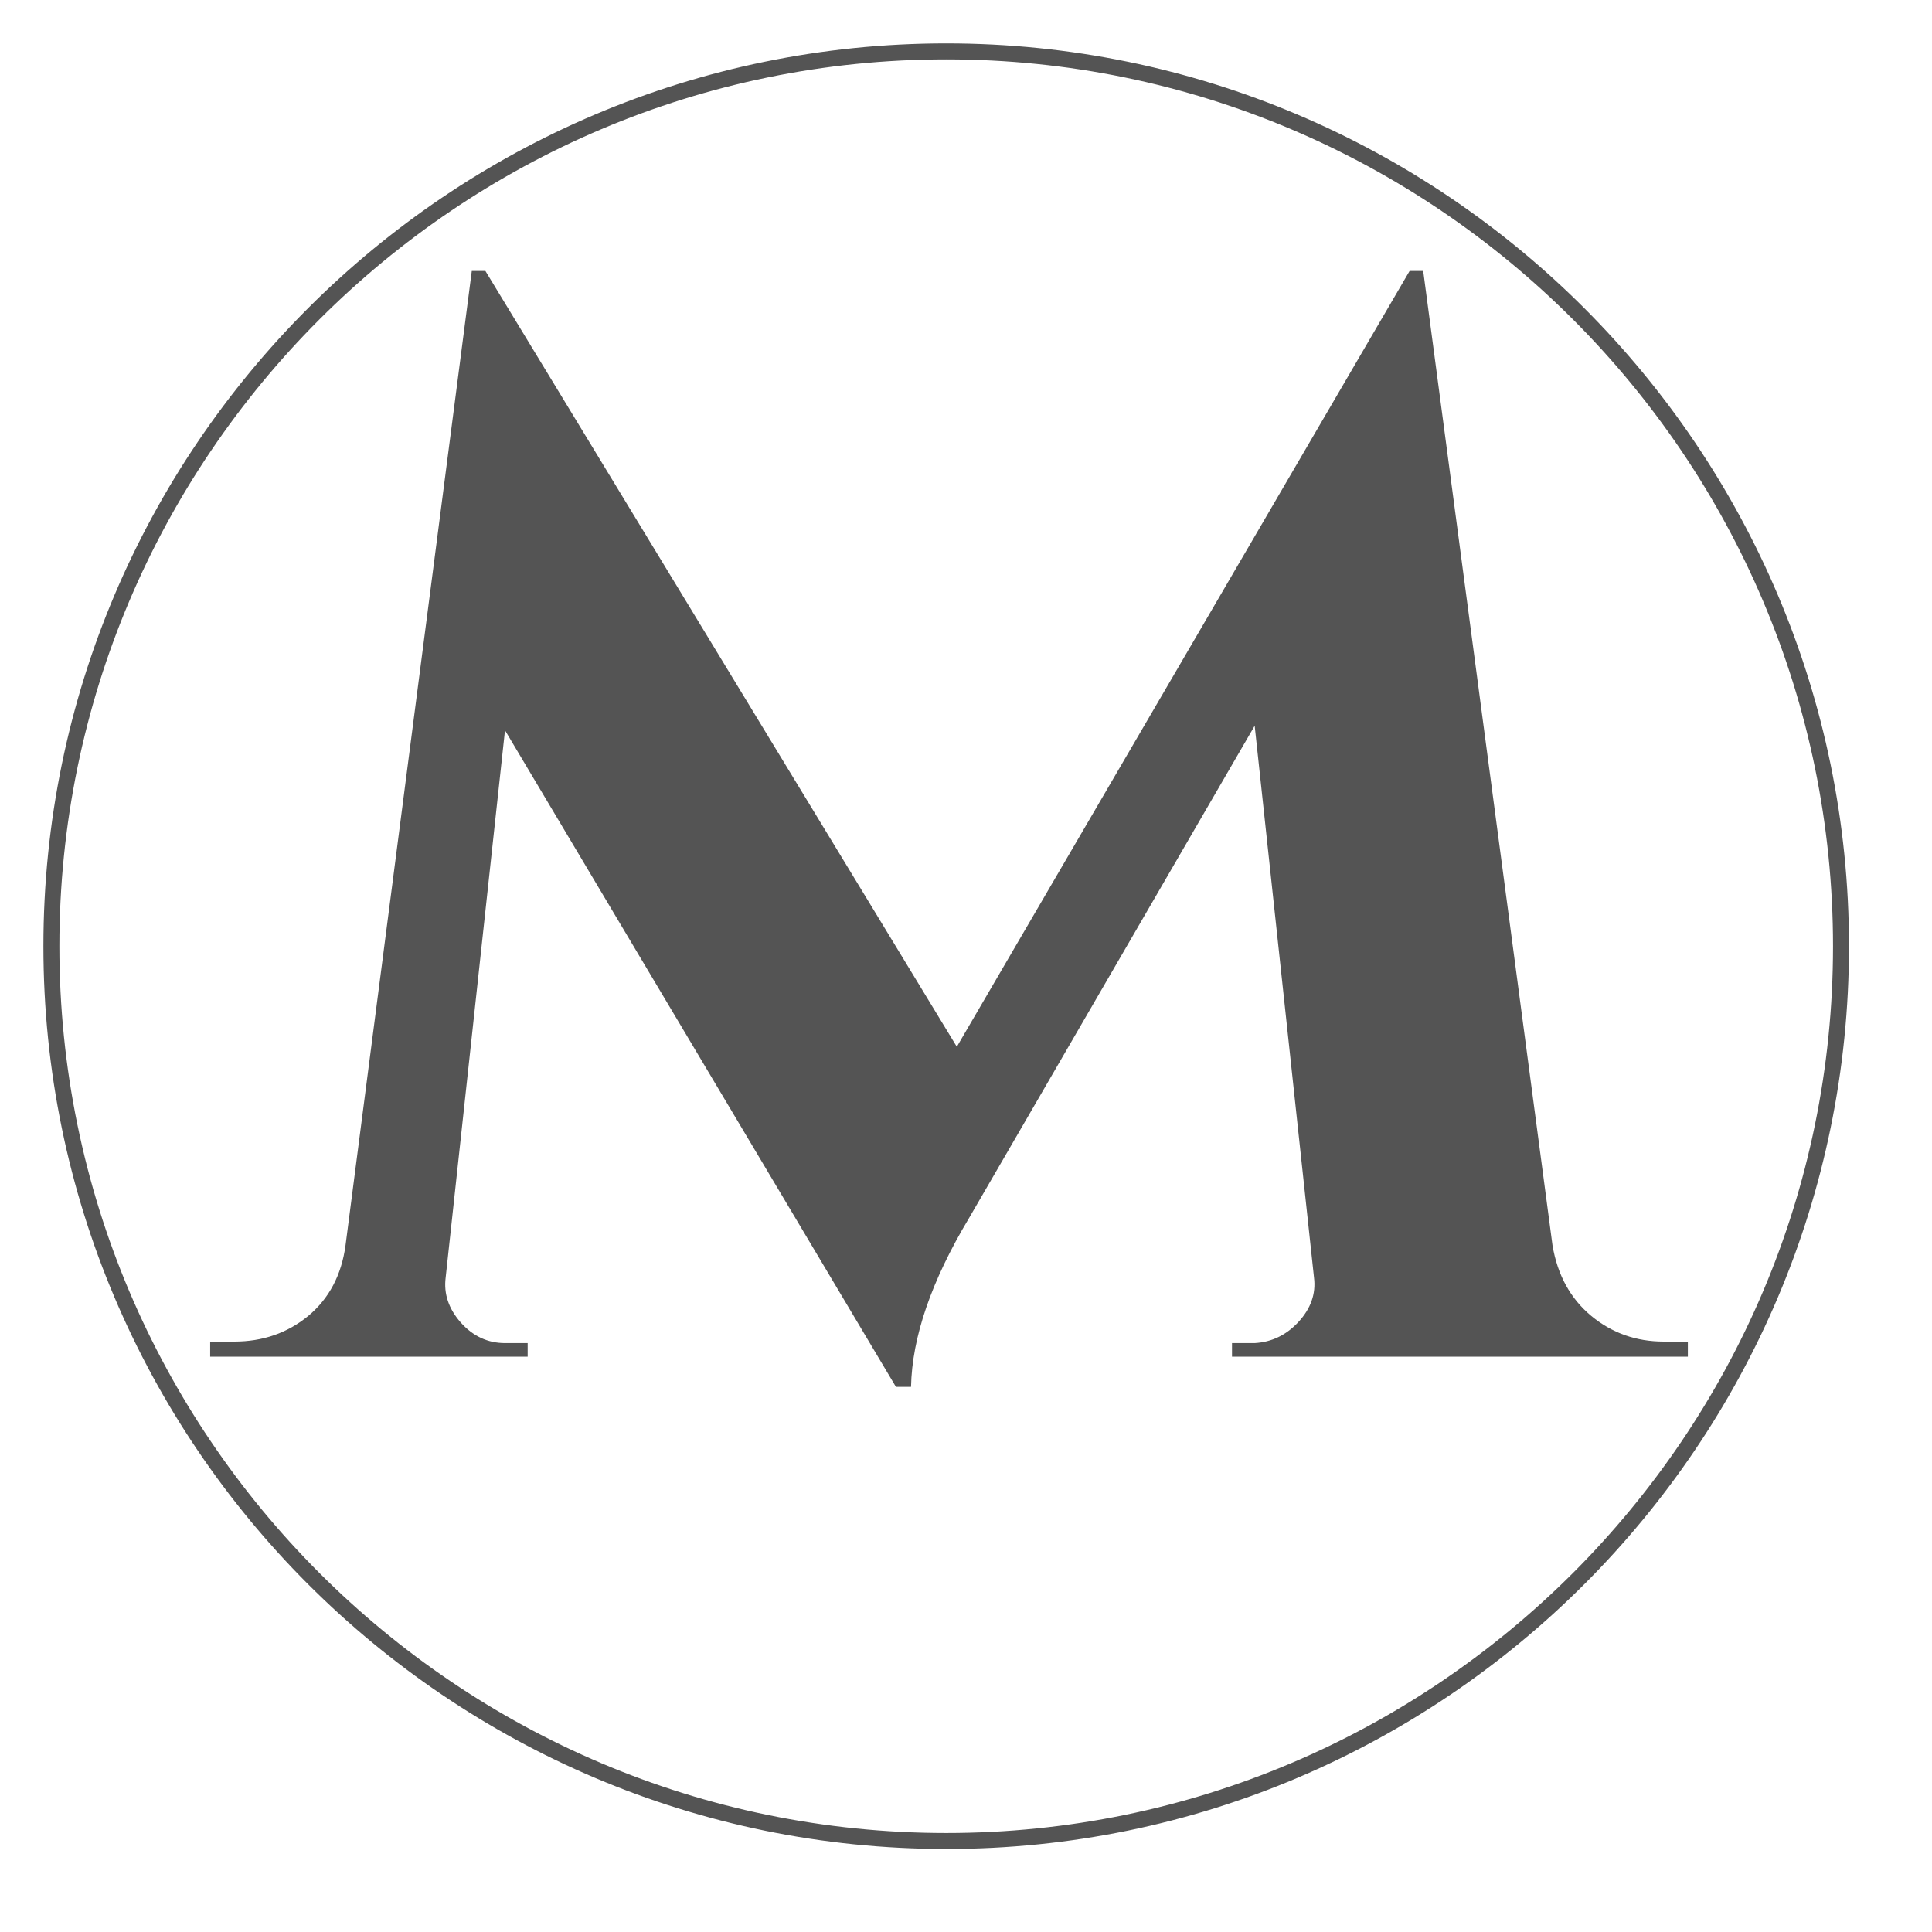 <svg xmlns="http://www.w3.org/2000/svg" xmlns:xlink="http://www.w3.org/1999/xlink" width="80" zoomAndPan="magnify" viewBox="0 0 60 60" height="80" preserveAspectRatio="xMidYMid meet" version="1.0"><defs><g/><clipPath id="b9f75e1c20"><path d="M 1.348 1.348 L 57.598 1.348 L 57.598 57.598 L 1.348 57.598 Z M 1.348 1.348 " clip-rule="nonzero"/></clipPath></defs><g clip-path="url(#b9f75e1c20)"><path fill="#545454" d="M 29.387 57.422 C 13.926 57.422 1.348 44.844 1.348 29.387 C 1.348 13.926 13.926 1.348 29.387 1.348 C 44.844 1.348 57.422 13.926 57.422 29.387 C 57.422 44.844 44.844 57.422 29.387 57.422 Z M 29.387 1.844 C 14.199 1.844 1.844 14.199 1.844 29.387 C 1.844 44.57 14.199 56.926 29.387 56.926 C 44.57 56.926 56.926 44.57 56.926 29.387 C 56.926 14.199 44.57 1.844 29.387 1.844 Z M 29.387 1.844 " fill-opacity="1" fill-rule="nonzero"/></g><g fill="#545454" fill-opacity="1"><g transform="translate(6.949, 42.133)"><g><path d="M 44.719 -0.469 L 45.469 -0.469 L 45.469 0 L 31.312 0 L 31.312 -0.422 L 32.016 -0.422 C 32.547 -0.453 33 -0.672 33.375 -1.078 C 33.758 -1.492 33.922 -1.953 33.859 -2.453 L 32.016 -19.594 L 23.141 -4.297 C 21.973 -2.348 21.375 -0.602 21.344 0.938 L 20.875 0.938 L 8.734 -19.453 L 6.891 -2.453 C 6.828 -1.953 6.984 -1.488 7.359 -1.062 C 7.742 -0.633 8.203 -0.422 8.734 -0.422 L 9.438 -0.422 L 9.438 0 L -0.422 0 L -0.422 -0.469 L 0.328 -0.469 C 1.211 -0.469 1.977 -0.734 2.625 -1.266 C 3.27 -1.805 3.656 -2.535 3.781 -3.453 L 7.703 -33.719 L 8.125 -33.719 L 22.766 -9.625 L 36.828 -33.719 L 37.25 -33.719 L 41.266 -3.453 C 41.422 -2.535 41.82 -1.805 42.469 -1.266 C 43.113 -0.734 43.863 -0.469 44.719 -0.469 Z M 44.719 -0.469 "/></g></g></g></svg>